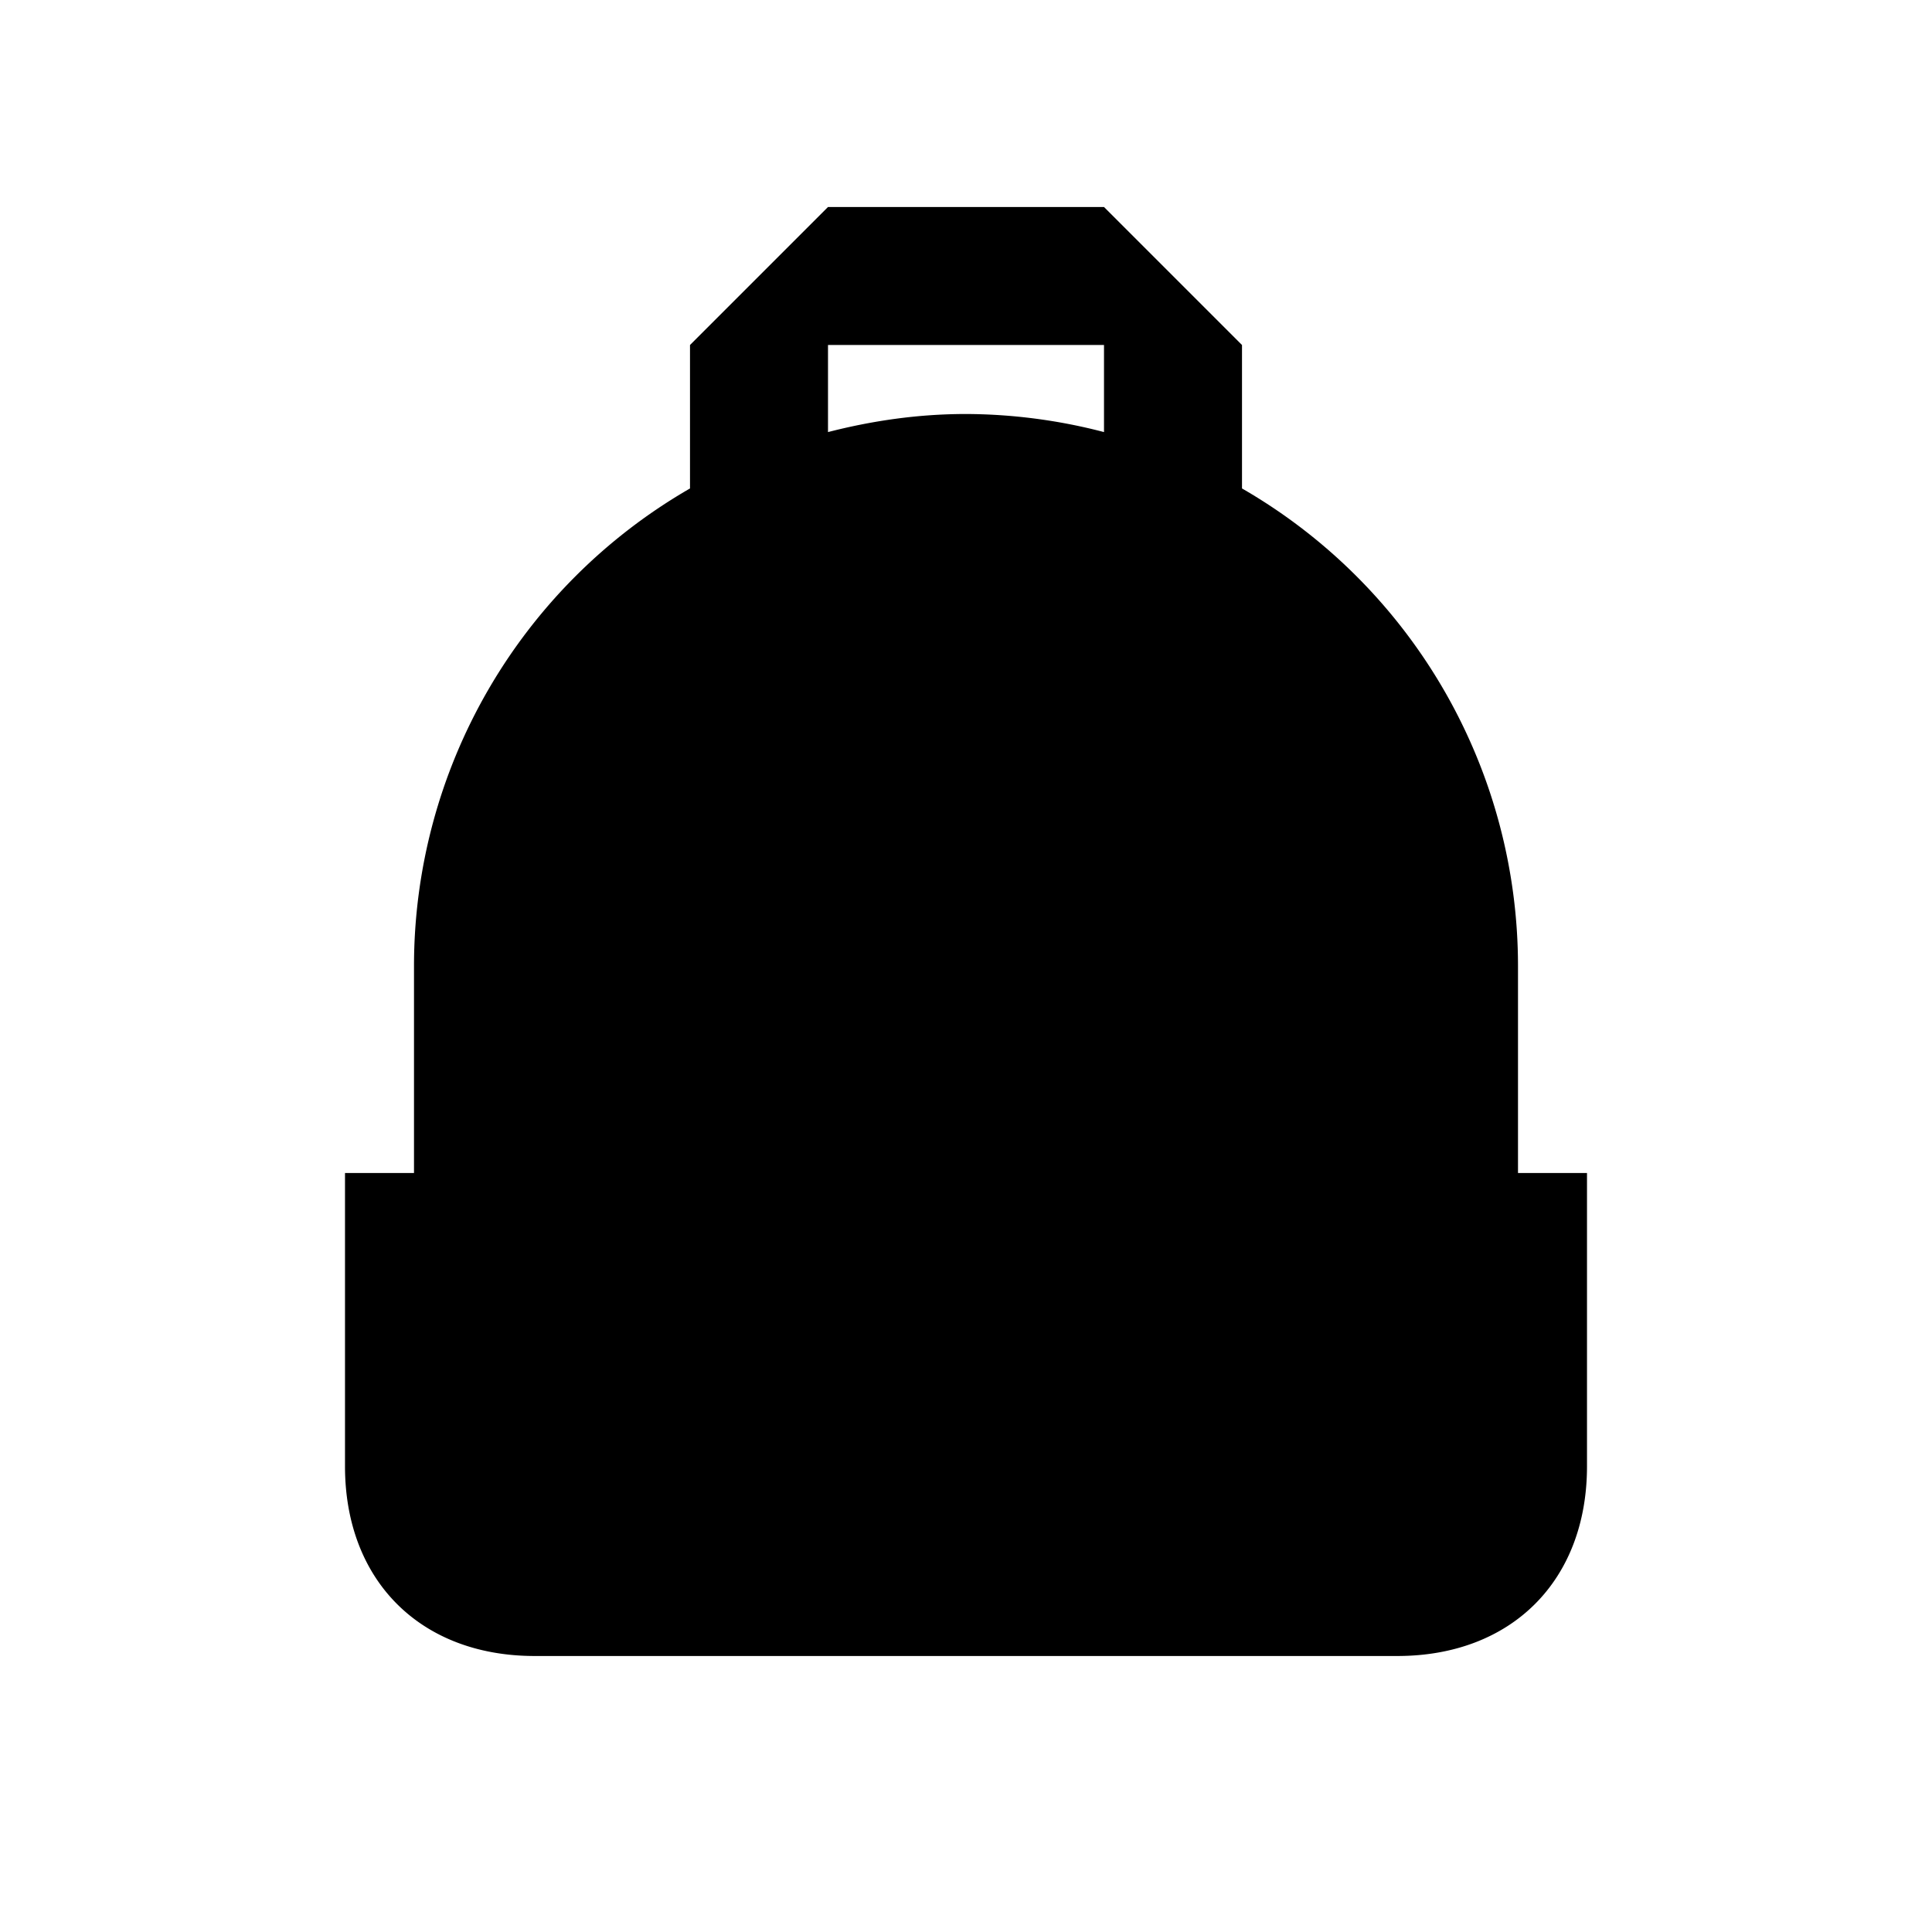 <svg xmlns="http://www.w3.org/2000/svg" width="28" height="28" fill="currentColor" viewBox="0 0 28 28">
  <path d="M20.25 24c1.657 0 2.75-1.093 2.75-2.75V17h-1v-3a7.99 7.99 0 0 0-4-6.921V5l-2-2h-4l-2 2v2.079A7.99 7.99 0 0 0 6 14v3H5v4.25C5 22.907 6.093 24 7.75 24h12.5ZM14 6c-.691 0-1.359.097-2 .262V5h4v1.262A7.998 7.998 0 0 0 14 6Z"/>
</svg>
